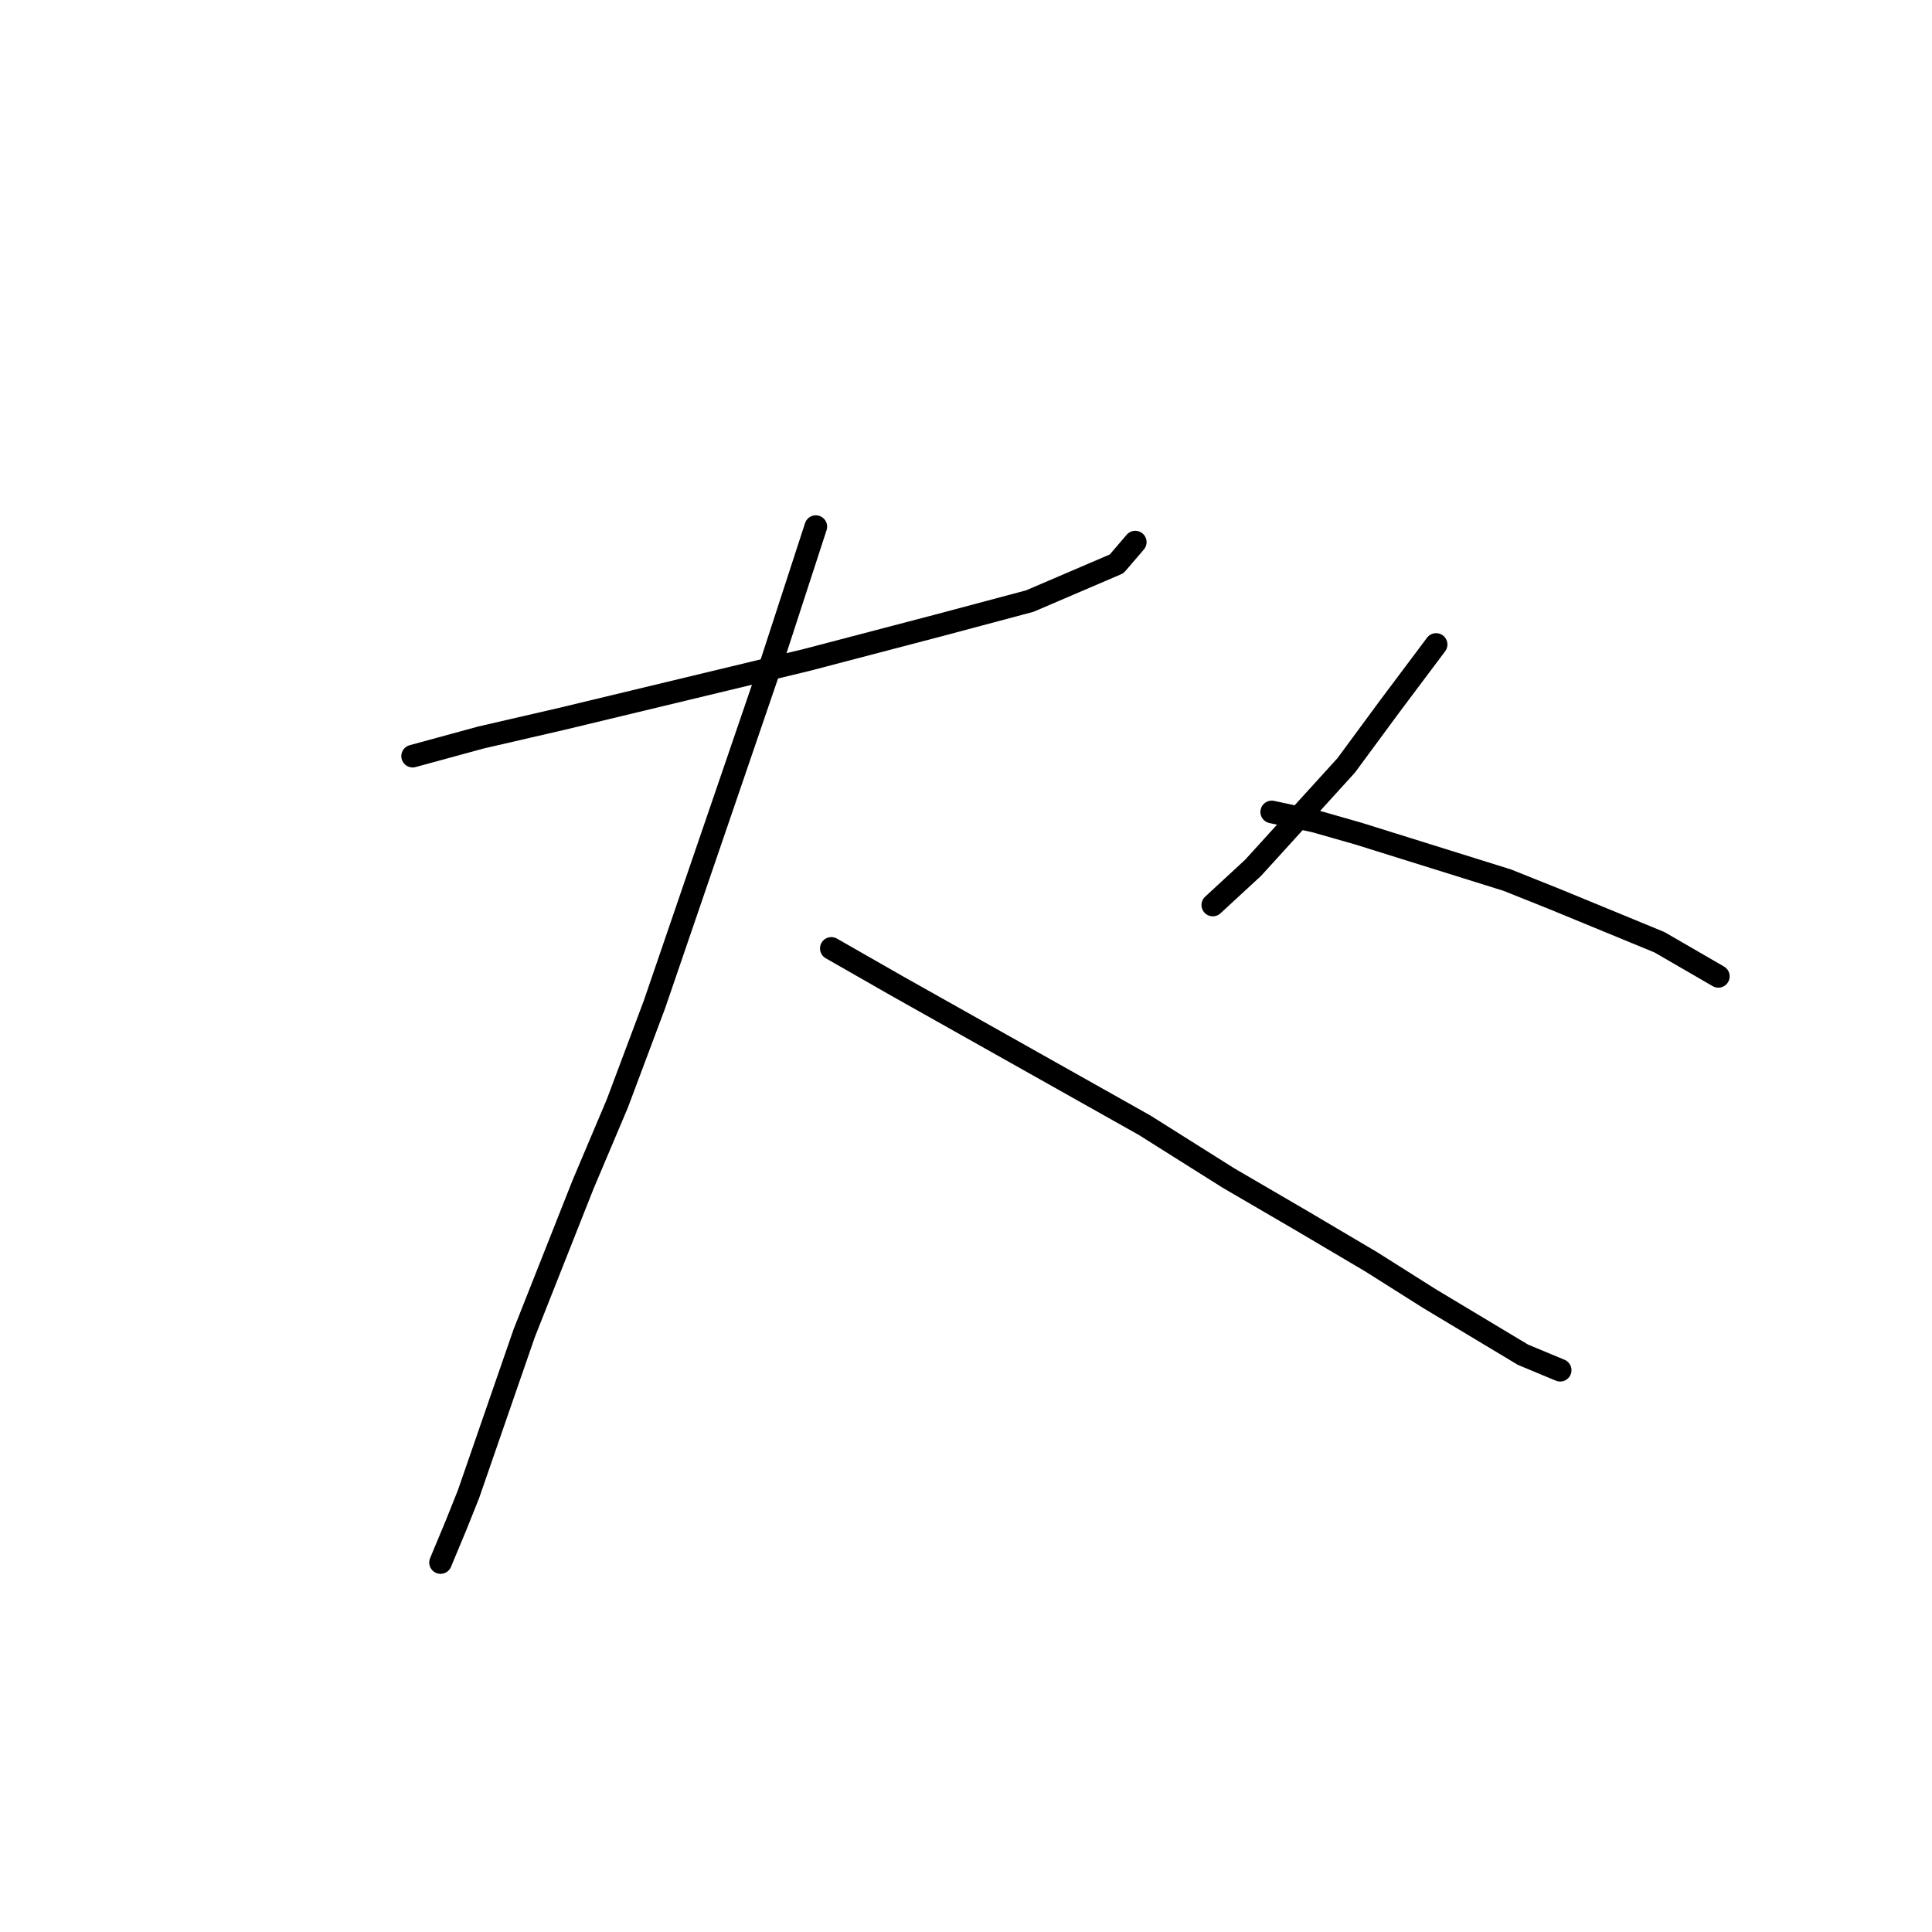 <?xml version="1.0" standalone="no"?>
    <svg width="256" height="256" xmlns="http://www.w3.org/2000/svg" version="1.1">
    <polyline stroke="black" stroke-width="3" stroke-linecap="round" fill="transparent" stroke-linejoin="round" points="54.676 100.192 63.717 97.726 74.402 95.26 106.867 87.452 124.128 82.931 136.456 79.644 147.963 74.712 150.429 71.835 150.429 71.835 " />
        <polyline stroke="black" stroke-width="3" stroke-linecap="round" fill="transparent" stroke-linejoin="round" points="108.1 69.781 102.347 87.452 97.004 103.068 86.73 133.068 81.799 146.219 77.278 156.904 69.47 176.63 62.073 198 60.429 202.109 58.374 207.041 58.374 207.041 " />
        <polyline stroke="black" stroke-width="3" stroke-linecap="round" fill="transparent" stroke-linejoin="round" points="110.155 125.671 118.785 130.603 151.662 149.096 162.758 156.082 172.621 161.835 181.662 167.178 189.47 172.109 201.799 179.507 206.73 181.561 206.73 181.561 " />
        <polyline stroke="black" stroke-width="3" stroke-linecap="round" fill="transparent" stroke-linejoin="round" points="190.292 85.397 184.128 93.616 178.374 101.424 166.045 114.986 160.703 119.918 160.703 119.918 " />
        <polyline stroke="black" stroke-width="3" stroke-linecap="round" fill="transparent" stroke-linejoin="round" points="168.511 107.589 174.265 108.822 180.018 110.466 186.593 112.52 199.744 116.63 205.908 119.096 219.881 124.849 227.689 129.37 227.689 129.37 " />
        </svg>